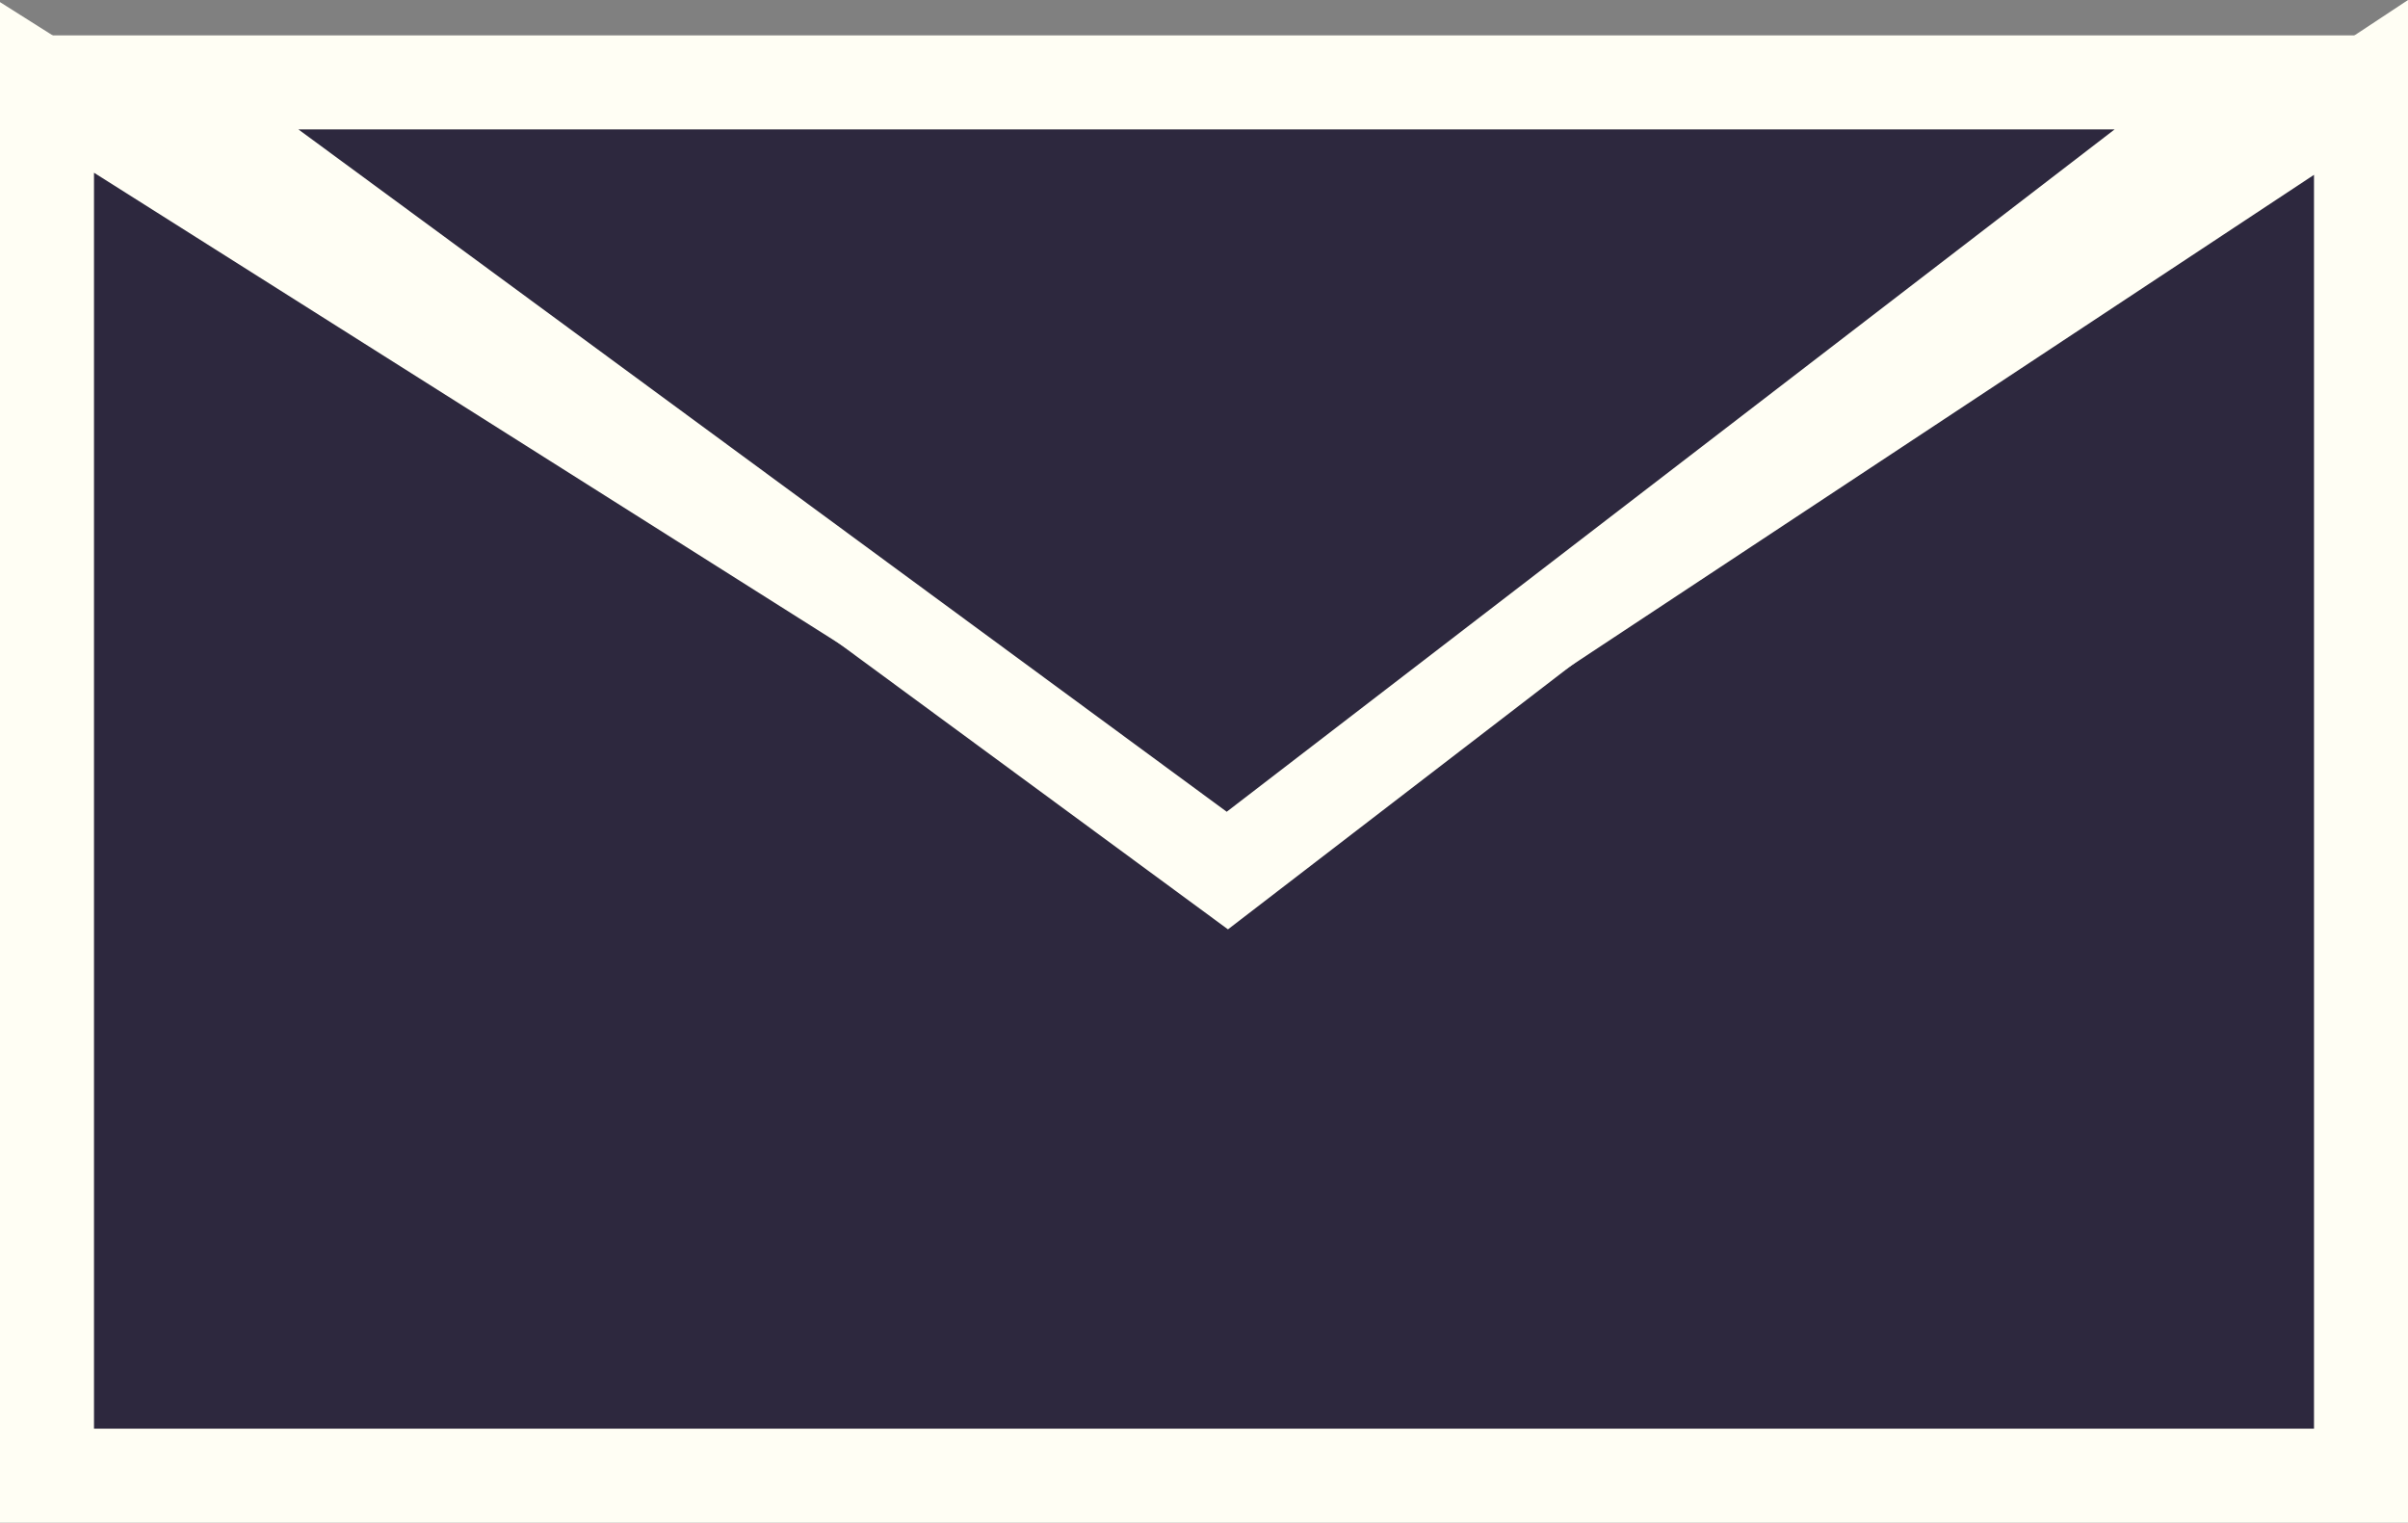 <?xml version="1.0" encoding="UTF-8"?>
<svg id="Layer_1" data-name="Layer 1" xmlns="http://www.w3.org/2000/svg" viewBox="0 0 76.85 48.59">
  <rect x="0" y="0" width="76.85" height="48.59" fill="#808080" stroke="none"/>
  <defs>
    <style>
      .cls-1 {
        fill: #2d283e;
        stroke: #fffef4;
        stroke-miterlimit: 10;
        stroke-width: 3px;
      }
    </style>
  </defs>
  <path class="cls-1" d="M1.5,2.79v44.3h73.85V2.79c-12.03,7.95-24.07,15.9-36.1,23.85C26.67,18.69,14.08,10.74,1.5,2.79Z"/>
  <polygon class="cls-1" points="71.9 2.63 4.95 2.63 39.17 27.78 71.9 2.63"/>
</svg>